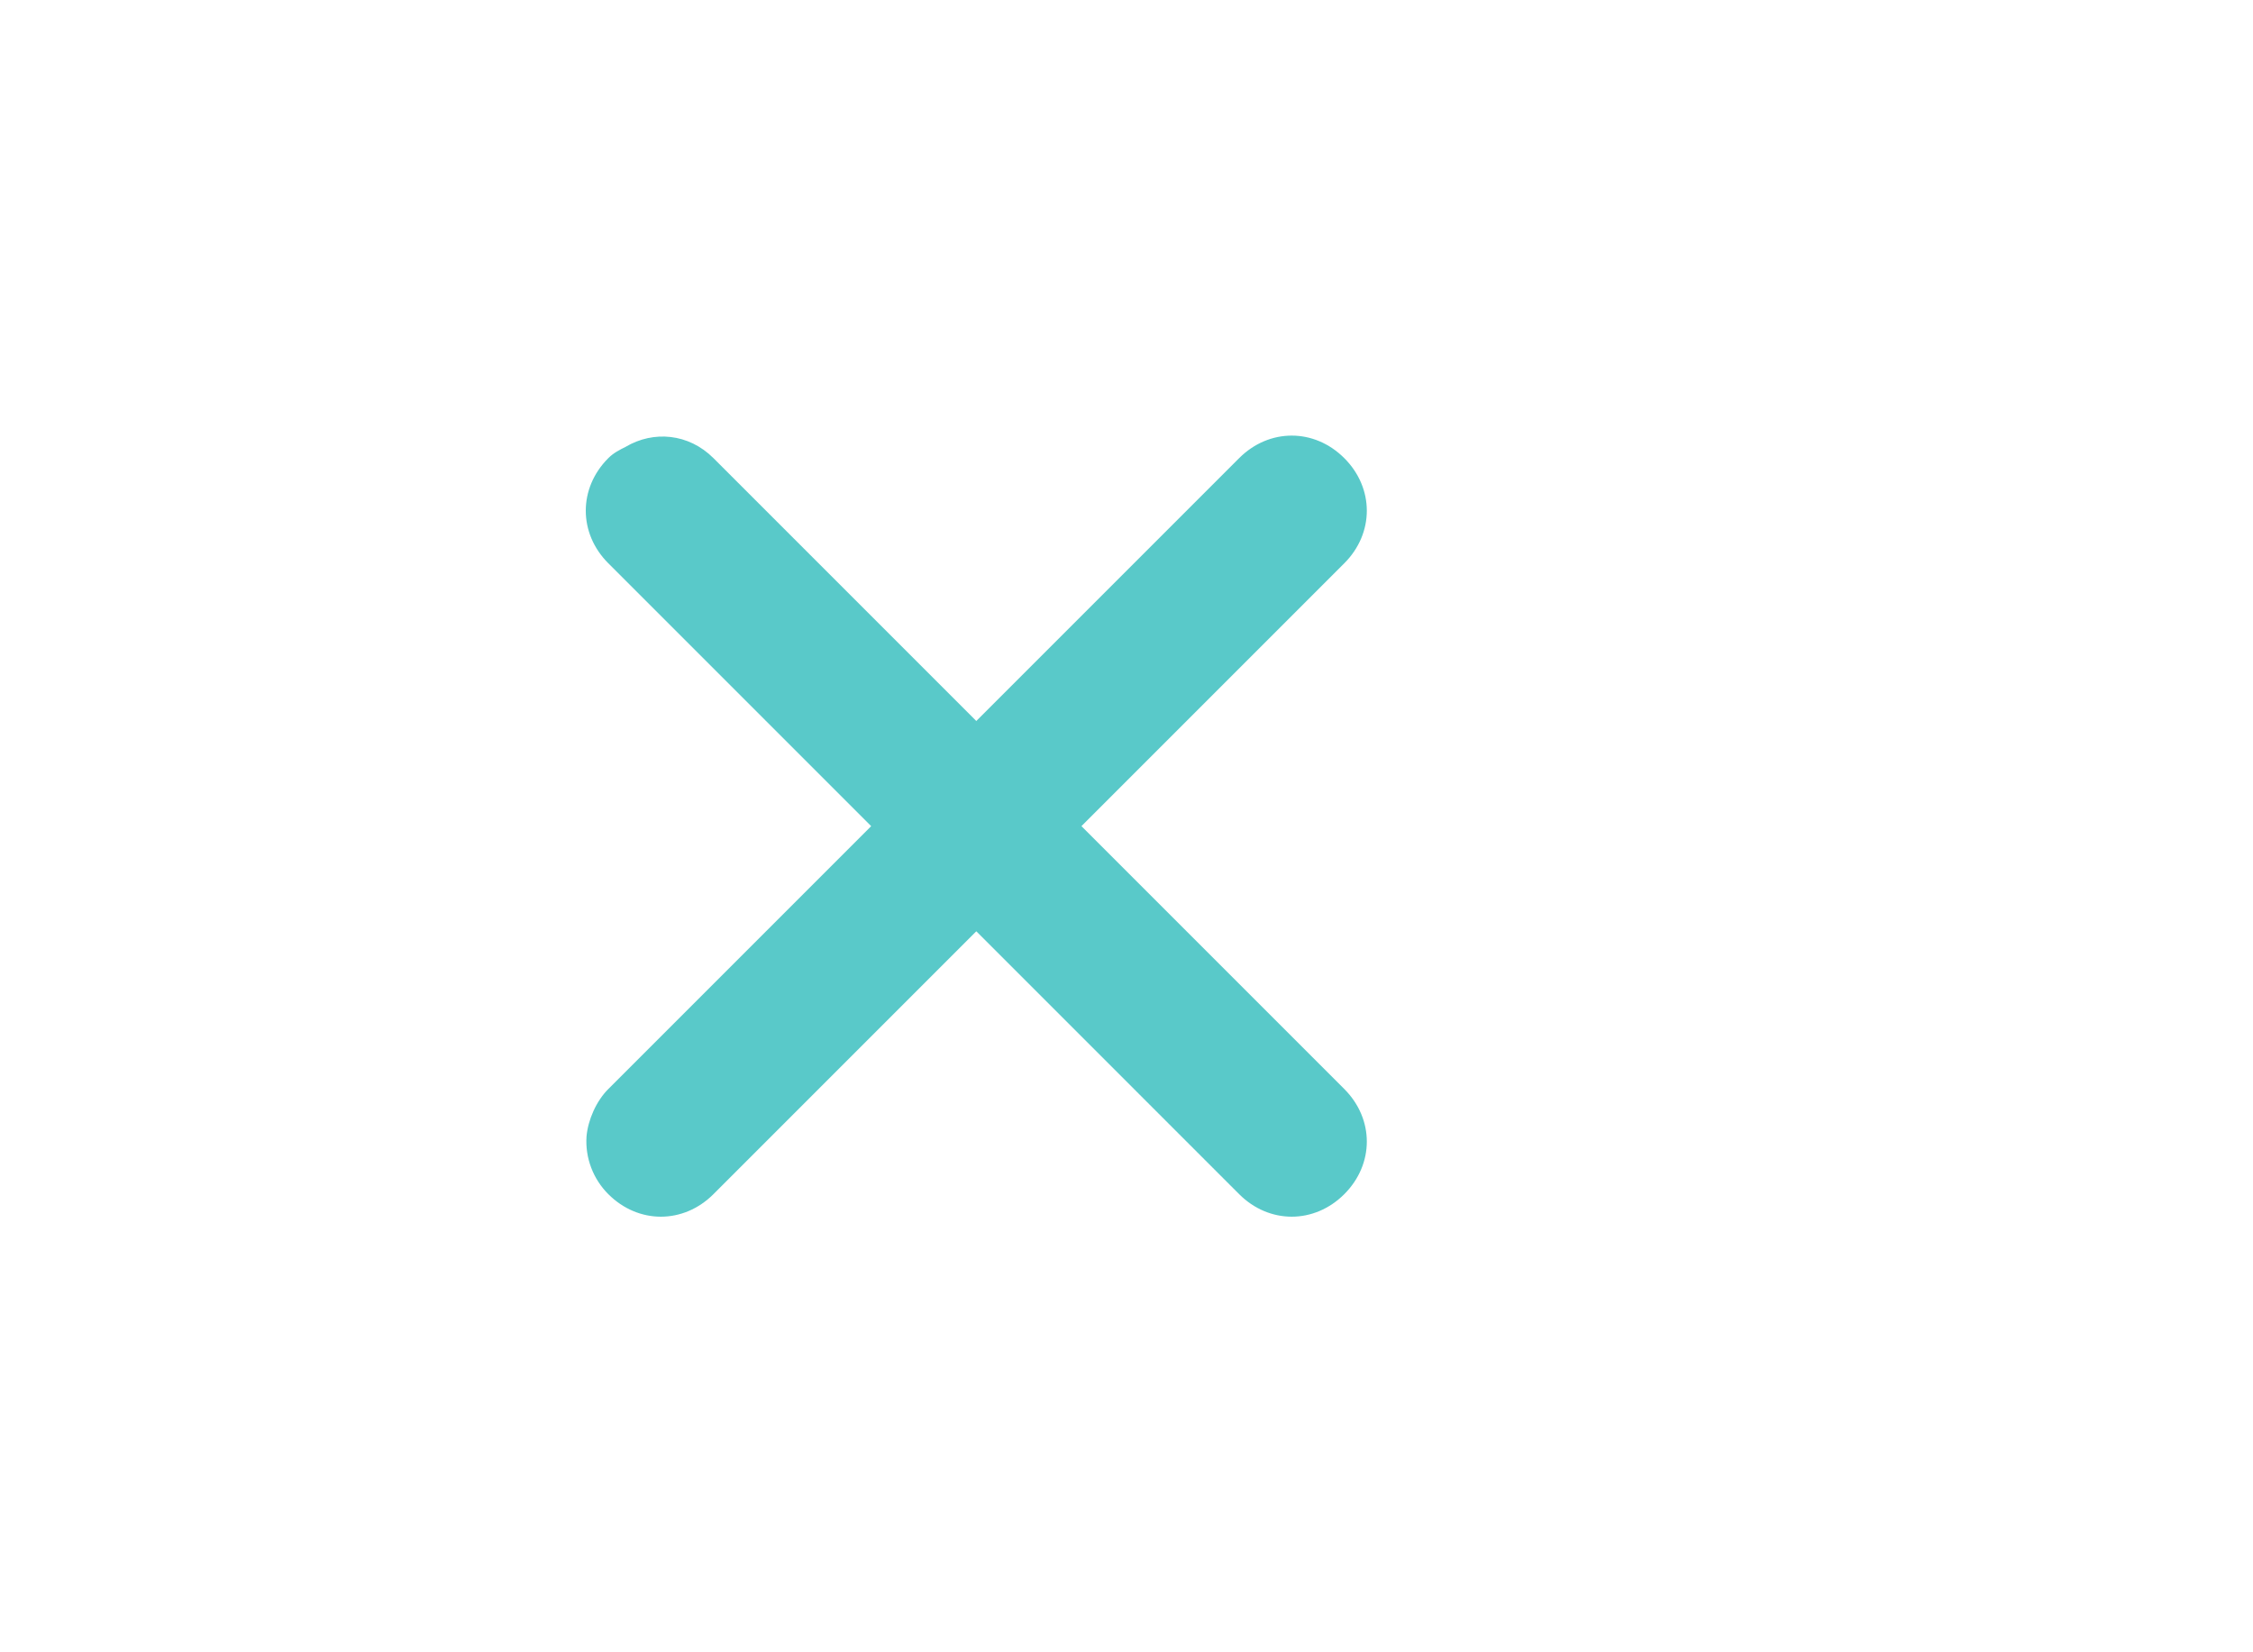 <?xml version="1.0" encoding="utf-8"?>
<!-- Generator: Adobe Illustrator 24.1.1, SVG Export Plug-In . SVG Version: 6.00 Build 0)  -->
<!DOCTYPE svg PUBLIC "-//W3C//DTD SVG 1.1//EN" "http://www.w3.org/Graphics/SVG/1.1/DTD/svg11.dtd">
<svg version="1.1" id="Layer_1" xmlns:x="http://ns.adobe.com/Extensibility/1.0/" xmlns:i="http://ns.adobe.com/AdobeIllustrator/10.0/" xmlns:graph="http://ns.adobe.com/Graphs/1.0/"
	 xmlns="http://www.w3.org/2000/svg" xmlns:xlink="http://www.w3.org/1999/xlink" x="0px" y="0px" viewBox="0 0 30 22"
	 style="enable-background:new 0 0 30 22;" xml:space="preserve">
<style type="text/css">
	.st0{fill:#59c9c9;}
	.st1{fill:none;}
</style>
<g id="Clear-Purple">
	<path class="st0" d="M17.9,14.5L14.4,11l3.5-3.5c0.4-0.4,0.4-1,0-1.4c-0.4-0.4-1-0.4-1.4,0L13,9.6L9.5,6.1
		C9.17,5.77,8.7,5.73,8.33,5.95C8.25,5.99,8.17,6.03,8.1,6.1c-0.4,0.4-0.4,1,0,1.4l3.5,3.5c0,0-3.48,3.48-3.5,3.5
		c-0.16,0.16-0.27,0.41-0.29,0.63C7.79,15.42,7.9,15.7,8.1,15.9c0.4,0.4,1,0.4,1.4,0l3.5-3.5c0,0,3.1,3.1,3.1,3.1l0.4,0.4
		c0.4,0.4,1,0.4,1.4,0S18.3,14.9,17.9,14.5z"/>
	<polygon id="Rectangle_4602" class="st1" points="5,3 21,3 21,19 5,19 	"/>
</g>
</svg>
